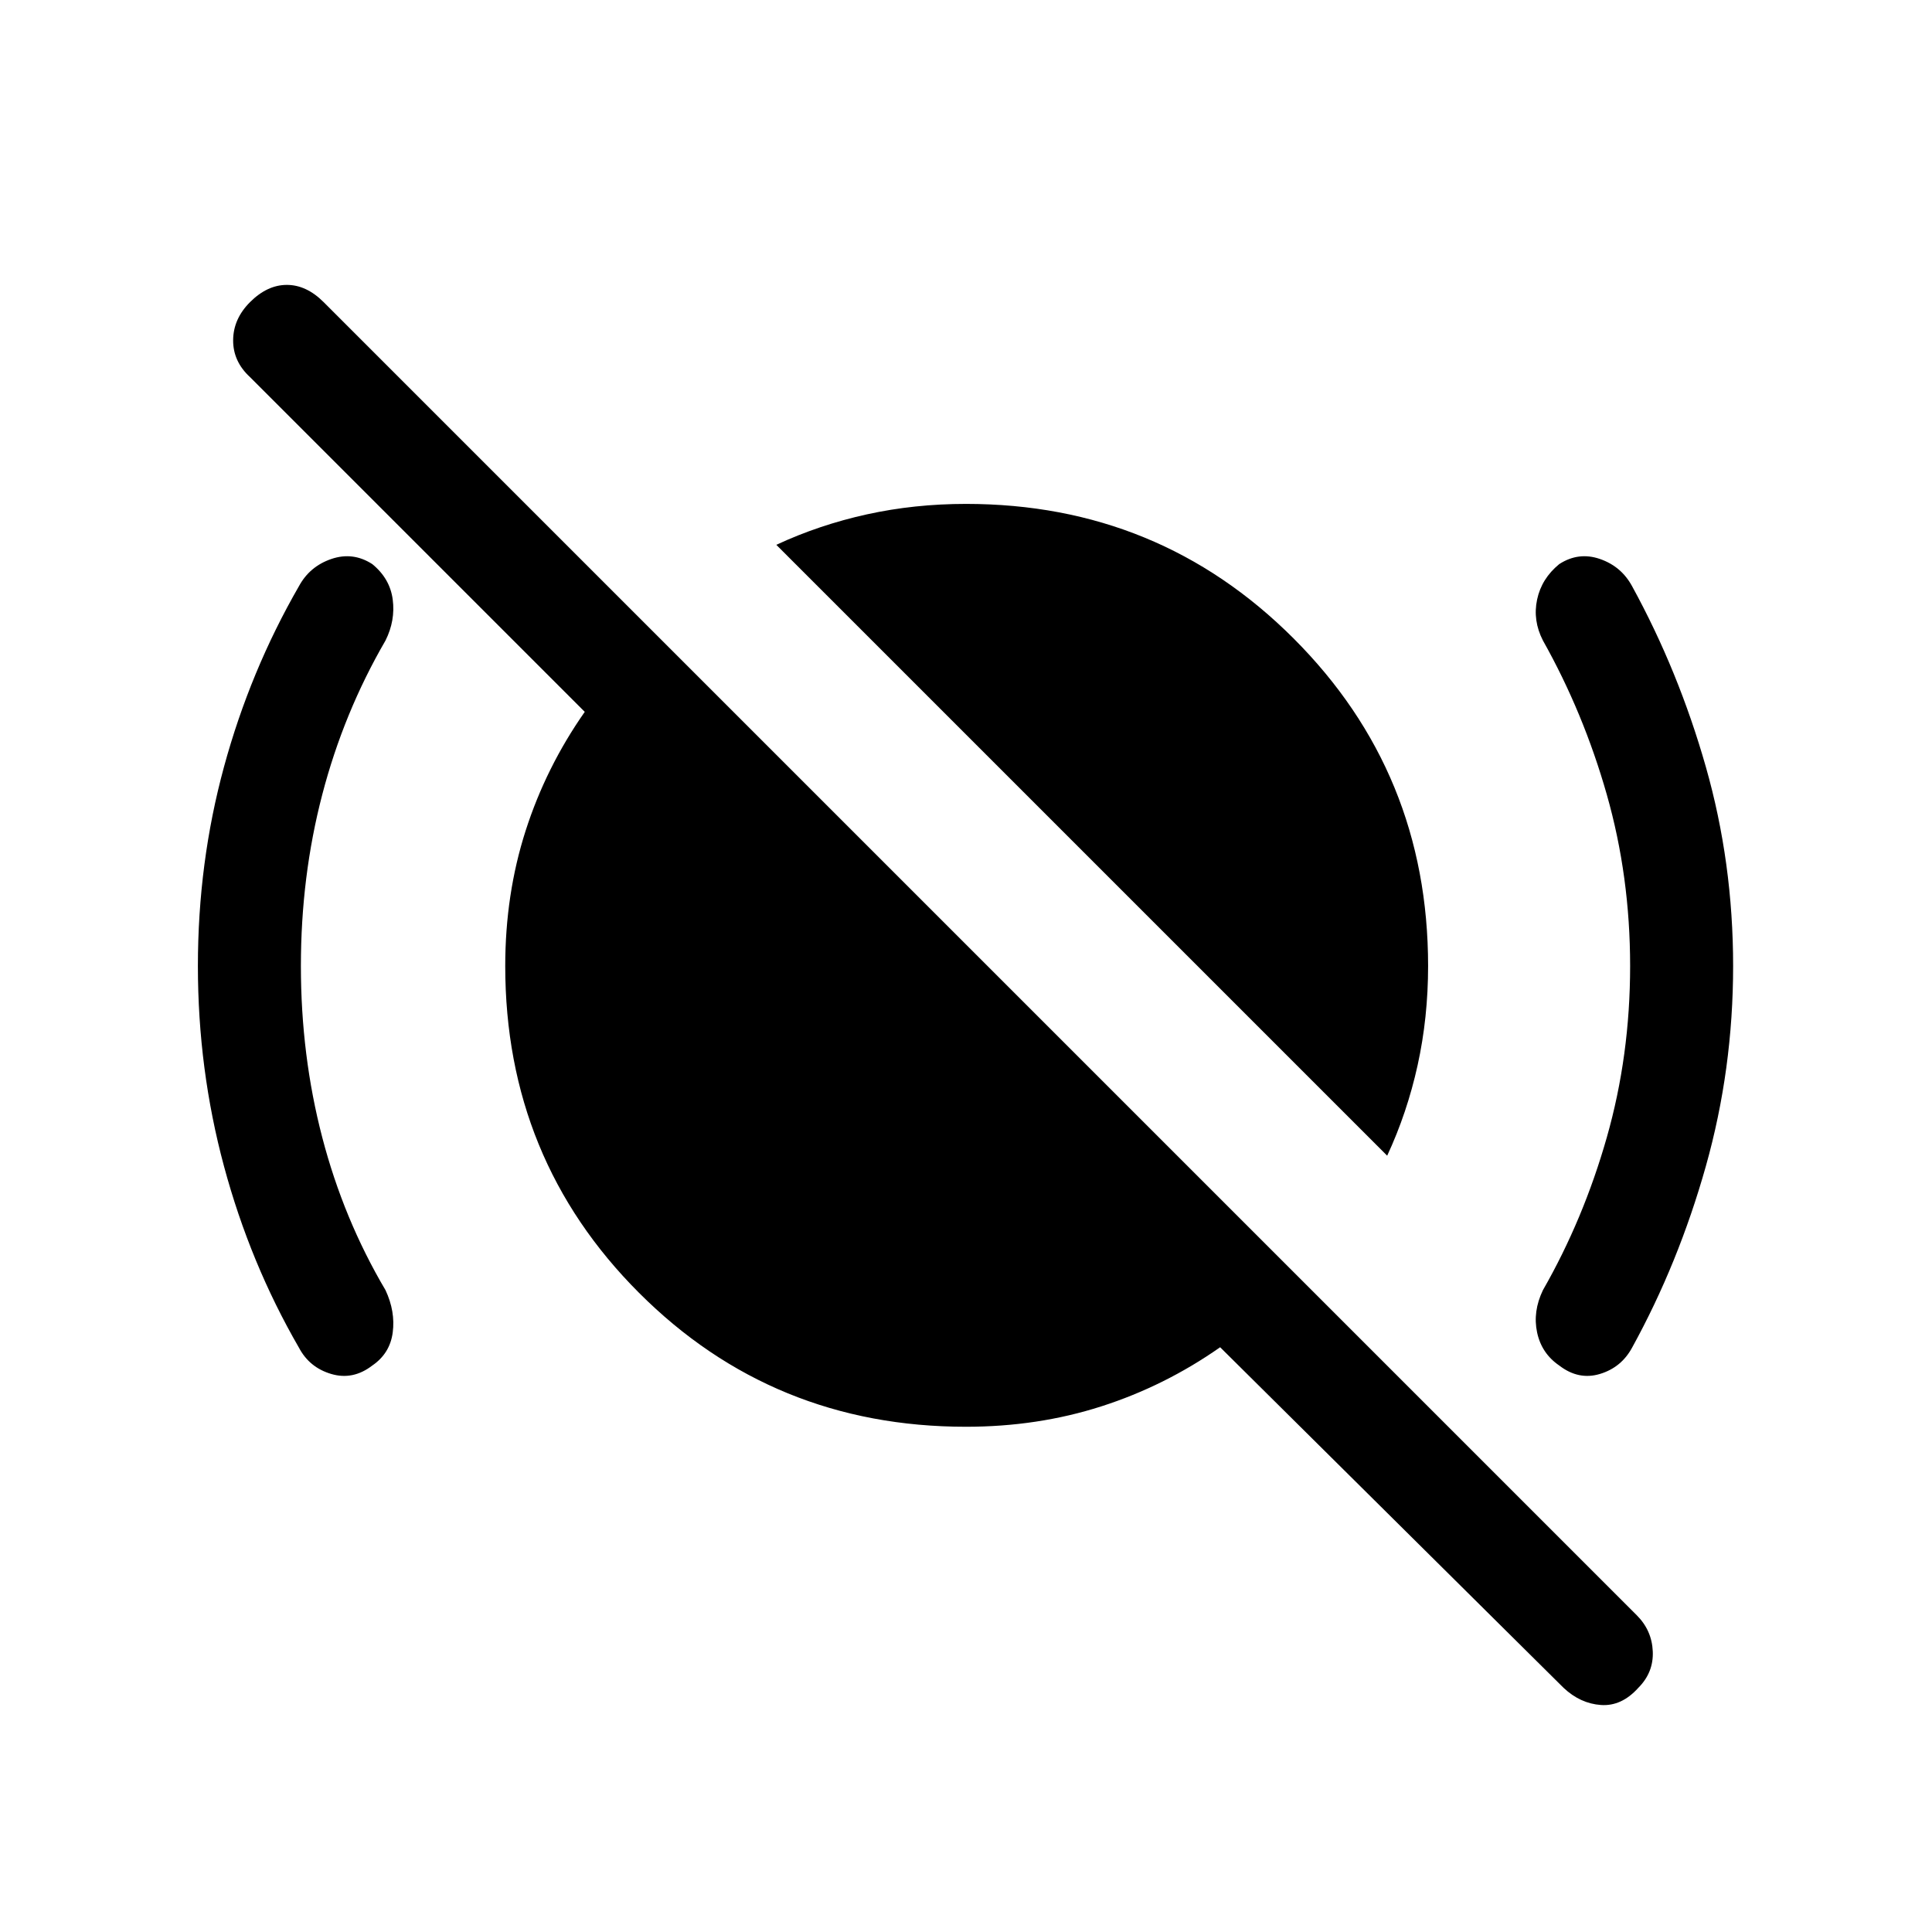 <svg xmlns="http://www.w3.org/2000/svg" height="40" viewBox="0 -960 960 960" width="40"><path d="M689.282-385.743 385.743-689.282q21.334-9.923 44.975-15.128 23.641-5.205 49.282-5.205 95.923 0 162.769 66.846T709.615-480q0 25.641-5.205 49.282t-15.128 44.975Zm87.667 264.435L606.282-290.564q-27.487 19.256-59.064 29.385-31.577 10.128-67.218 10.128-95.923 0-162.436-66.513T251.051-480q0-35.641 10.128-67.218 10.129-31.577 29.385-59.064L124.231-772.616q-8.462-7.794-8.385-18.371.077-10.577 8.385-18.885 8.564-8.564 18.295-8.564 9.73 0 18.294 8.564L813.282-157.41q7.539 7.538 7.974 18 .436 10.461-7.205 18.102-8.307 9.231-18.551 8.513-10.243-.718-18.551-8.513ZM149.513-480q0 44.487 10.615 85.18 10.615 40.692 31.436 75.897 4.949 10.615 3.577 21.026-1.372 10.41-10.141 16.41-9.615 7.41-20.449 4.192-10.833-3.218-16.012-13.064-24.257-41.949-37.231-90.115Q98.333-428.641 98.333-480q0-51.359 12.975-98.987 12.974-47.628 37.231-89.731 5.333-9.846 16.089-13.526 10.757-3.679 20.372 2.552 8.769 7.179 10.141 17.589 1.372 10.411-3.577 20.359-20.821 35.872-31.436 76.564-10.615 40.693-10.615 85.18ZM810-480q0-44.487-11.59-85.18-11.589-40.692-31.743-76.564-5.103-9.948-2.885-20.359 2.218-10.41 10.987-17.589 9.616-6.231 20.244-2.552 10.628 3.68 15.961 13.526 23.077 42.103 36.641 89.731 13.564 47.628 13.564 98.987 0 51.359-13.564 99.526-13.564 48.166-36.641 90.115-5.333 9.846-15.961 13.064t-20.244-4.192q-8.769-6-10.987-16.41-2.218-10.411 2.885-21.026 20.154-35.205 31.743-75.897Q810-435.513 810-480Z"/></svg>